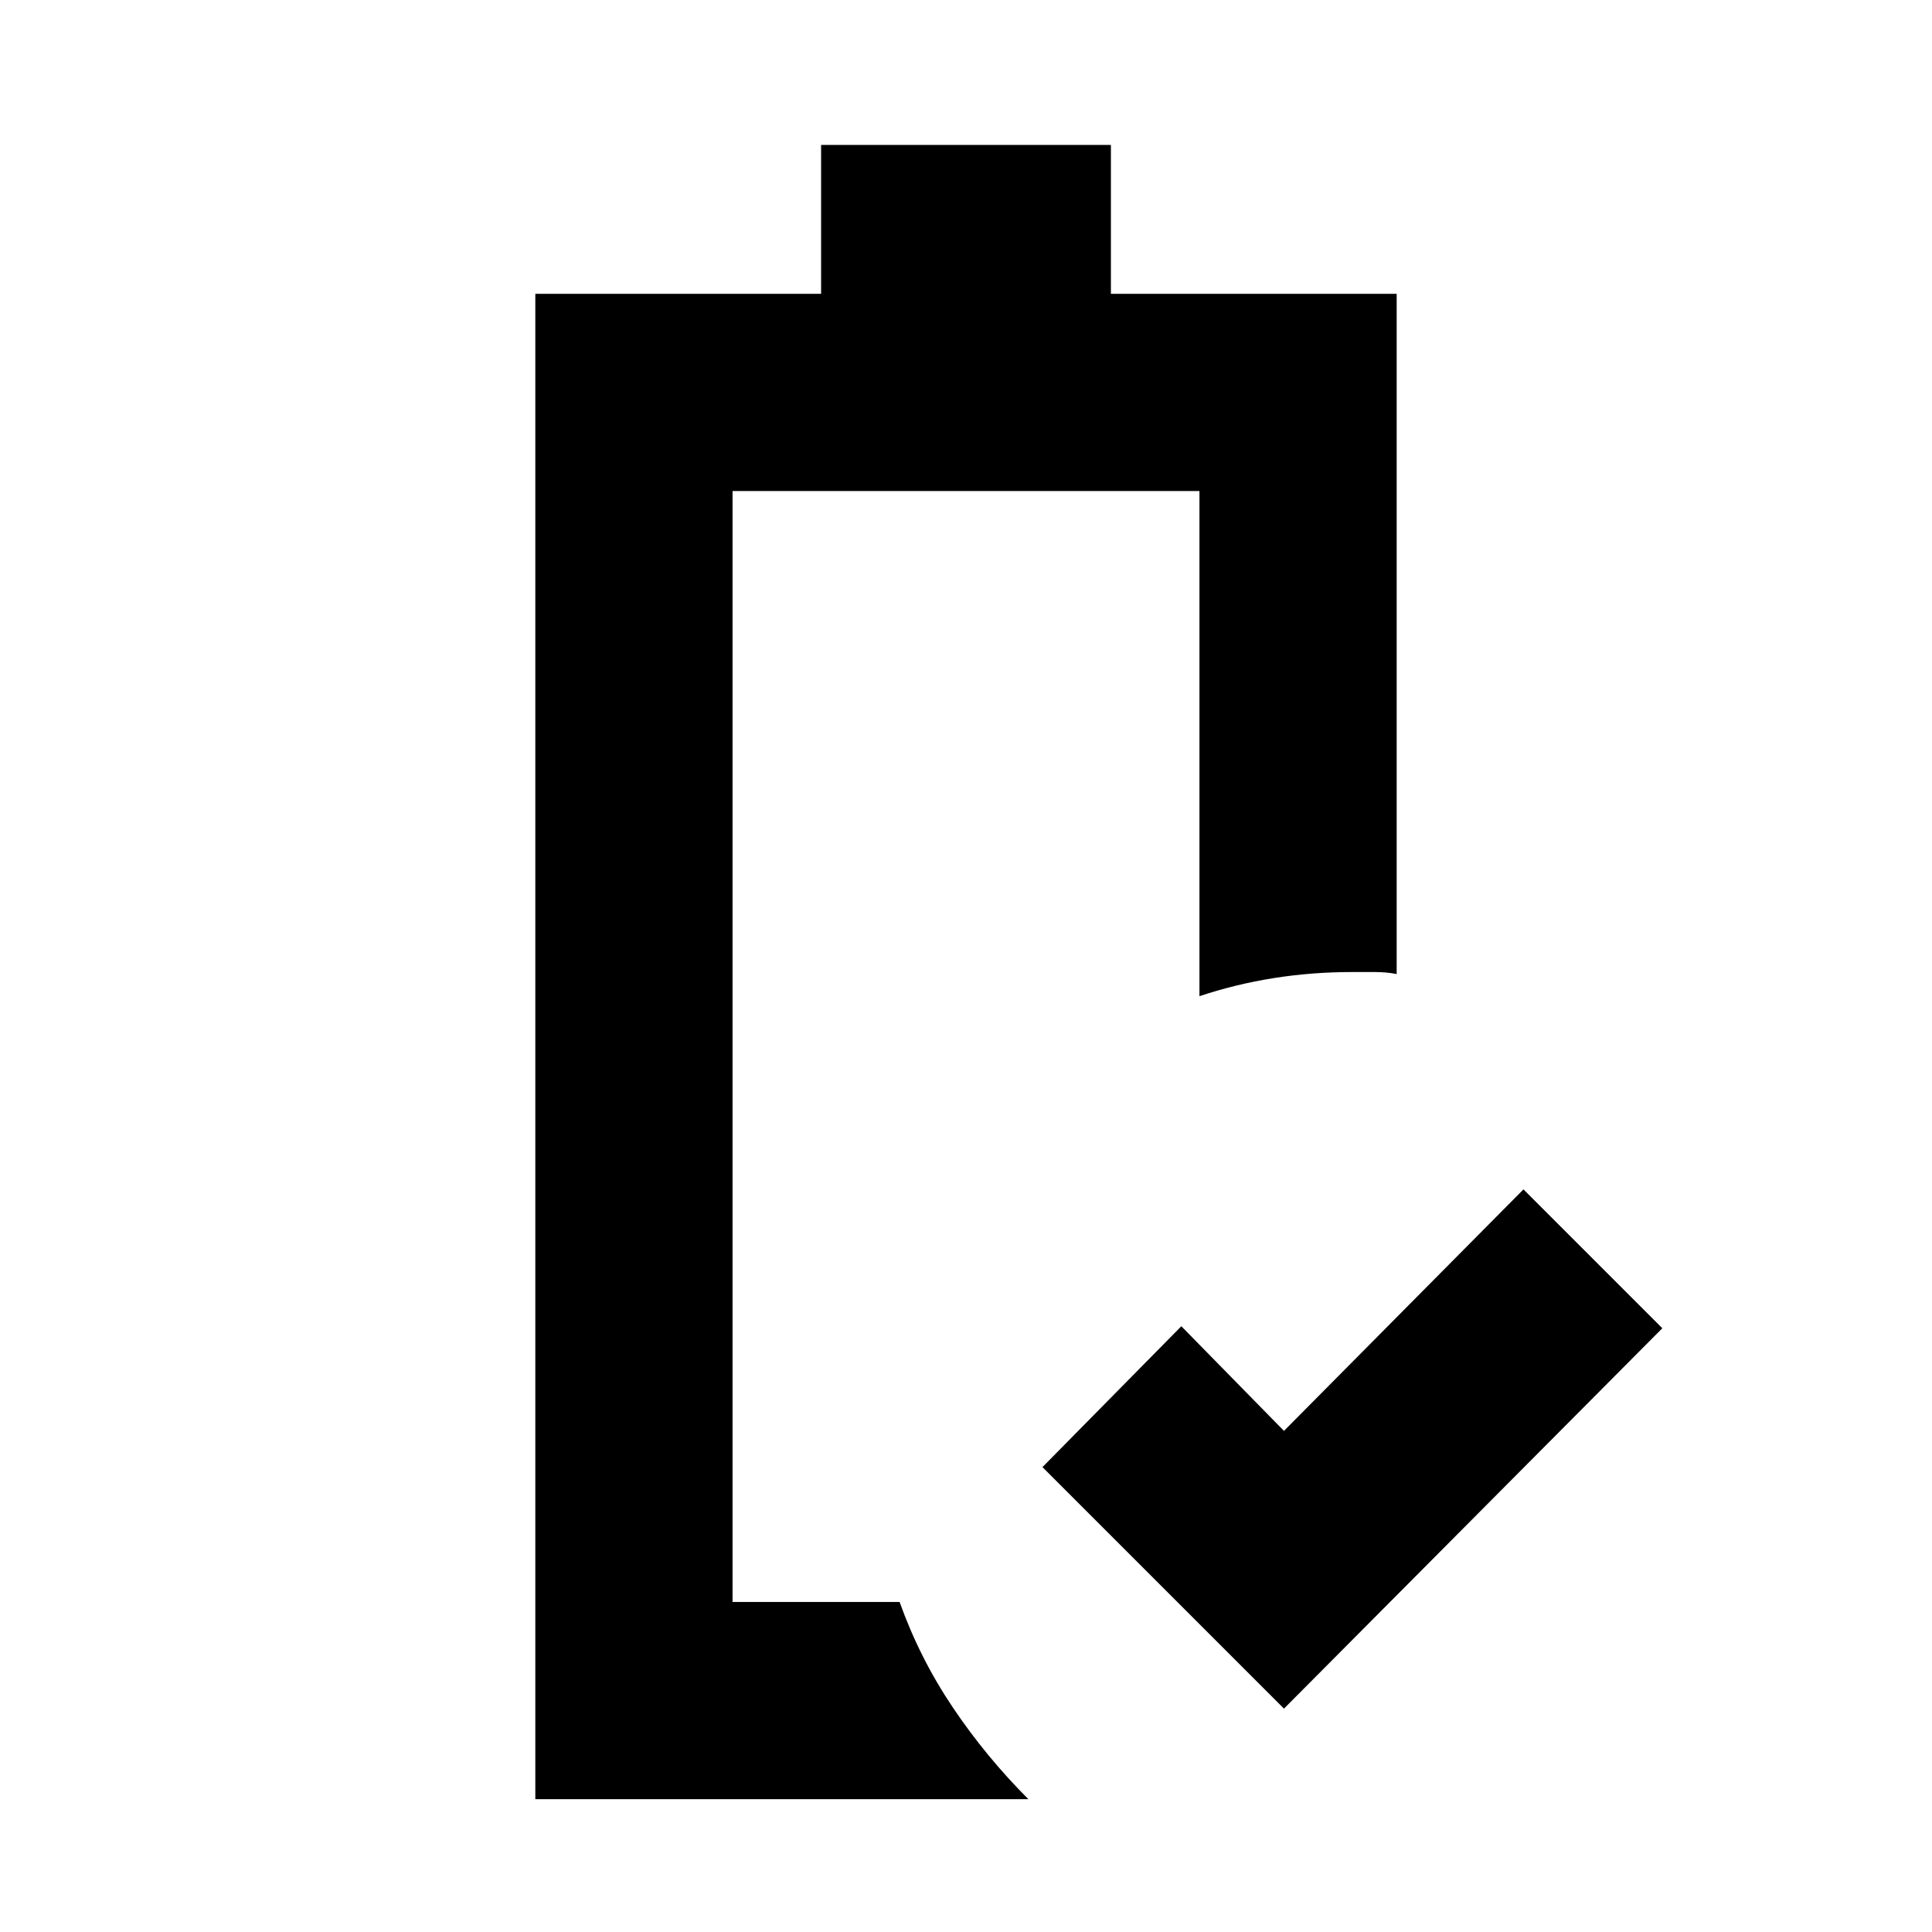 <svg xmlns="http://www.w3.org/2000/svg" height="20" viewBox="0 -960 960 960" width="20"><path d="M638-111 518-231l69-70 51 52 119-120 69 69-188 189ZM266-66v-748h142v-74h144v74h142v338q-5-1-11-1h-11q-20.05 0-39.016 3-18.966 3-36.984 9v-251H364v552h83q10 28 26.5 52.5T511-66H266Zm98-98h83-12 12-83Z"/></svg>